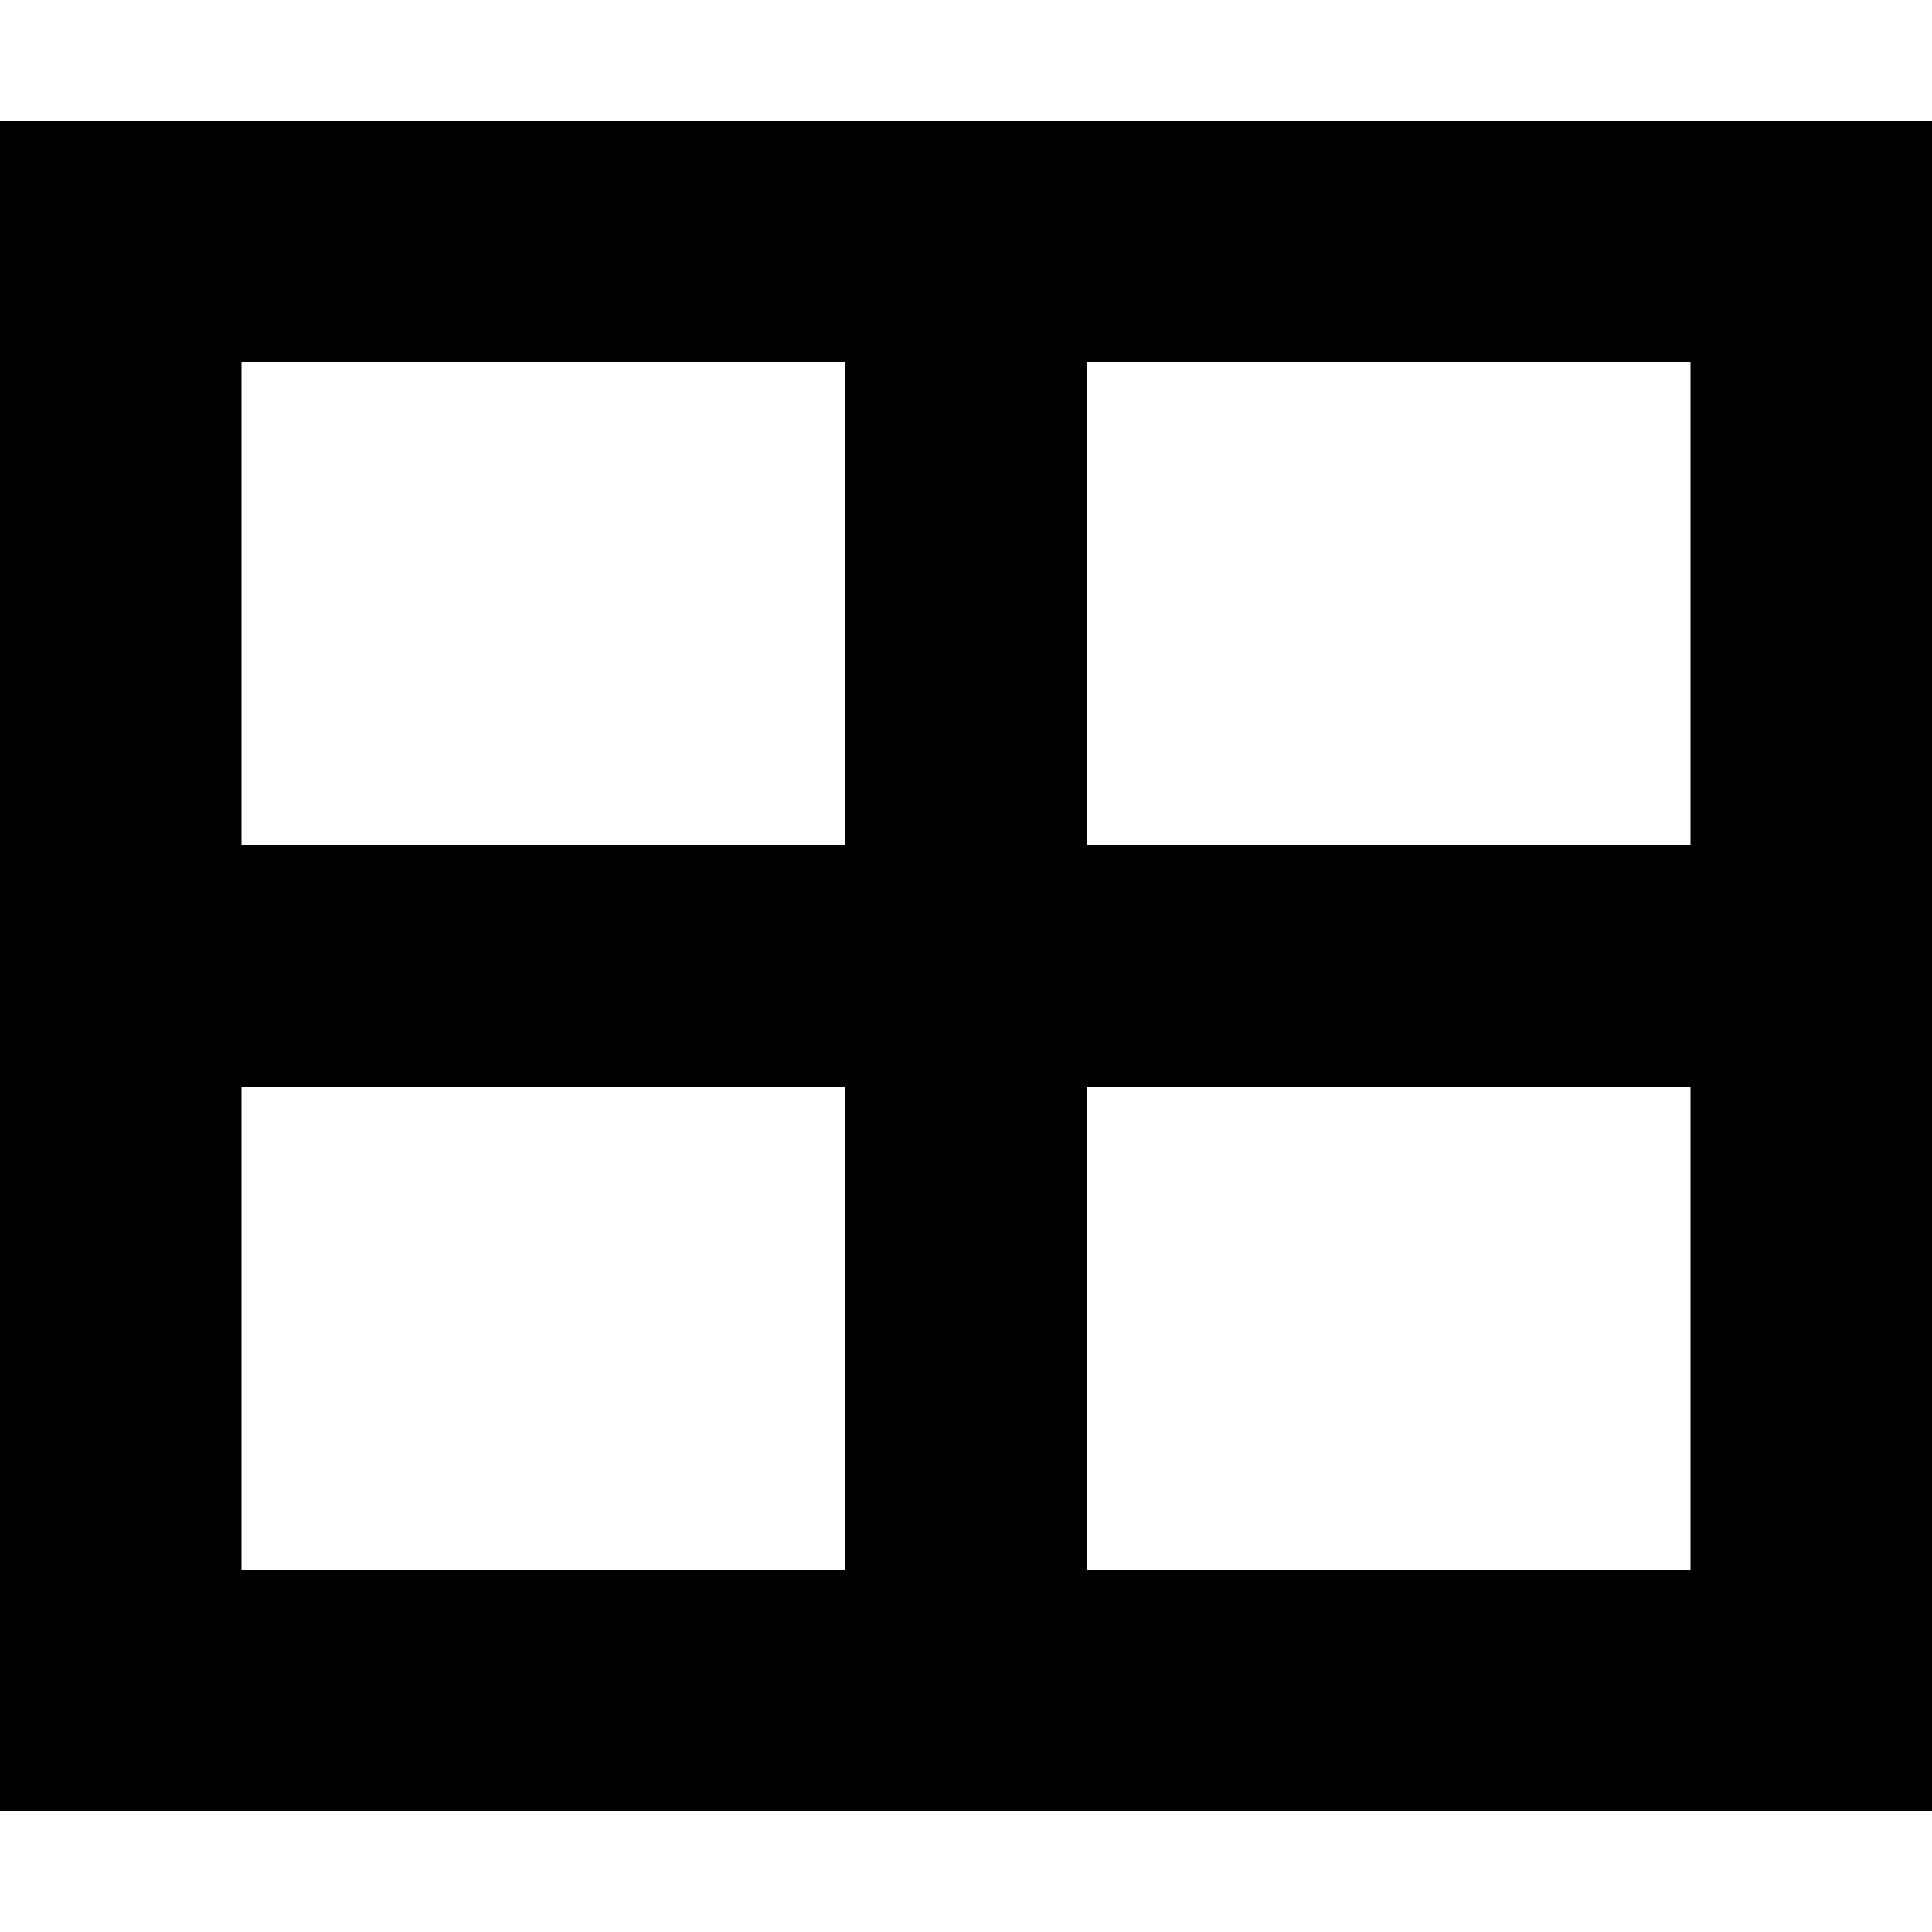 <svg xmlns="http://www.w3.org/2000/svg" width="24" height="24" viewBox="0 0 512 512"><path d="M448 96l0 128-160 0 0-128 160 0zm0 192l0 128-160 0 0-128 160 0zM224 224L64 224 64 96l160 0 0 128zM64 288l160 0 0 128L64 416l0-128zM64 32L0 32 0 96 0 416l0 64 64 0 384 0 64 0 0-64 0-320 0-64-64 0L64 32z"/></svg>